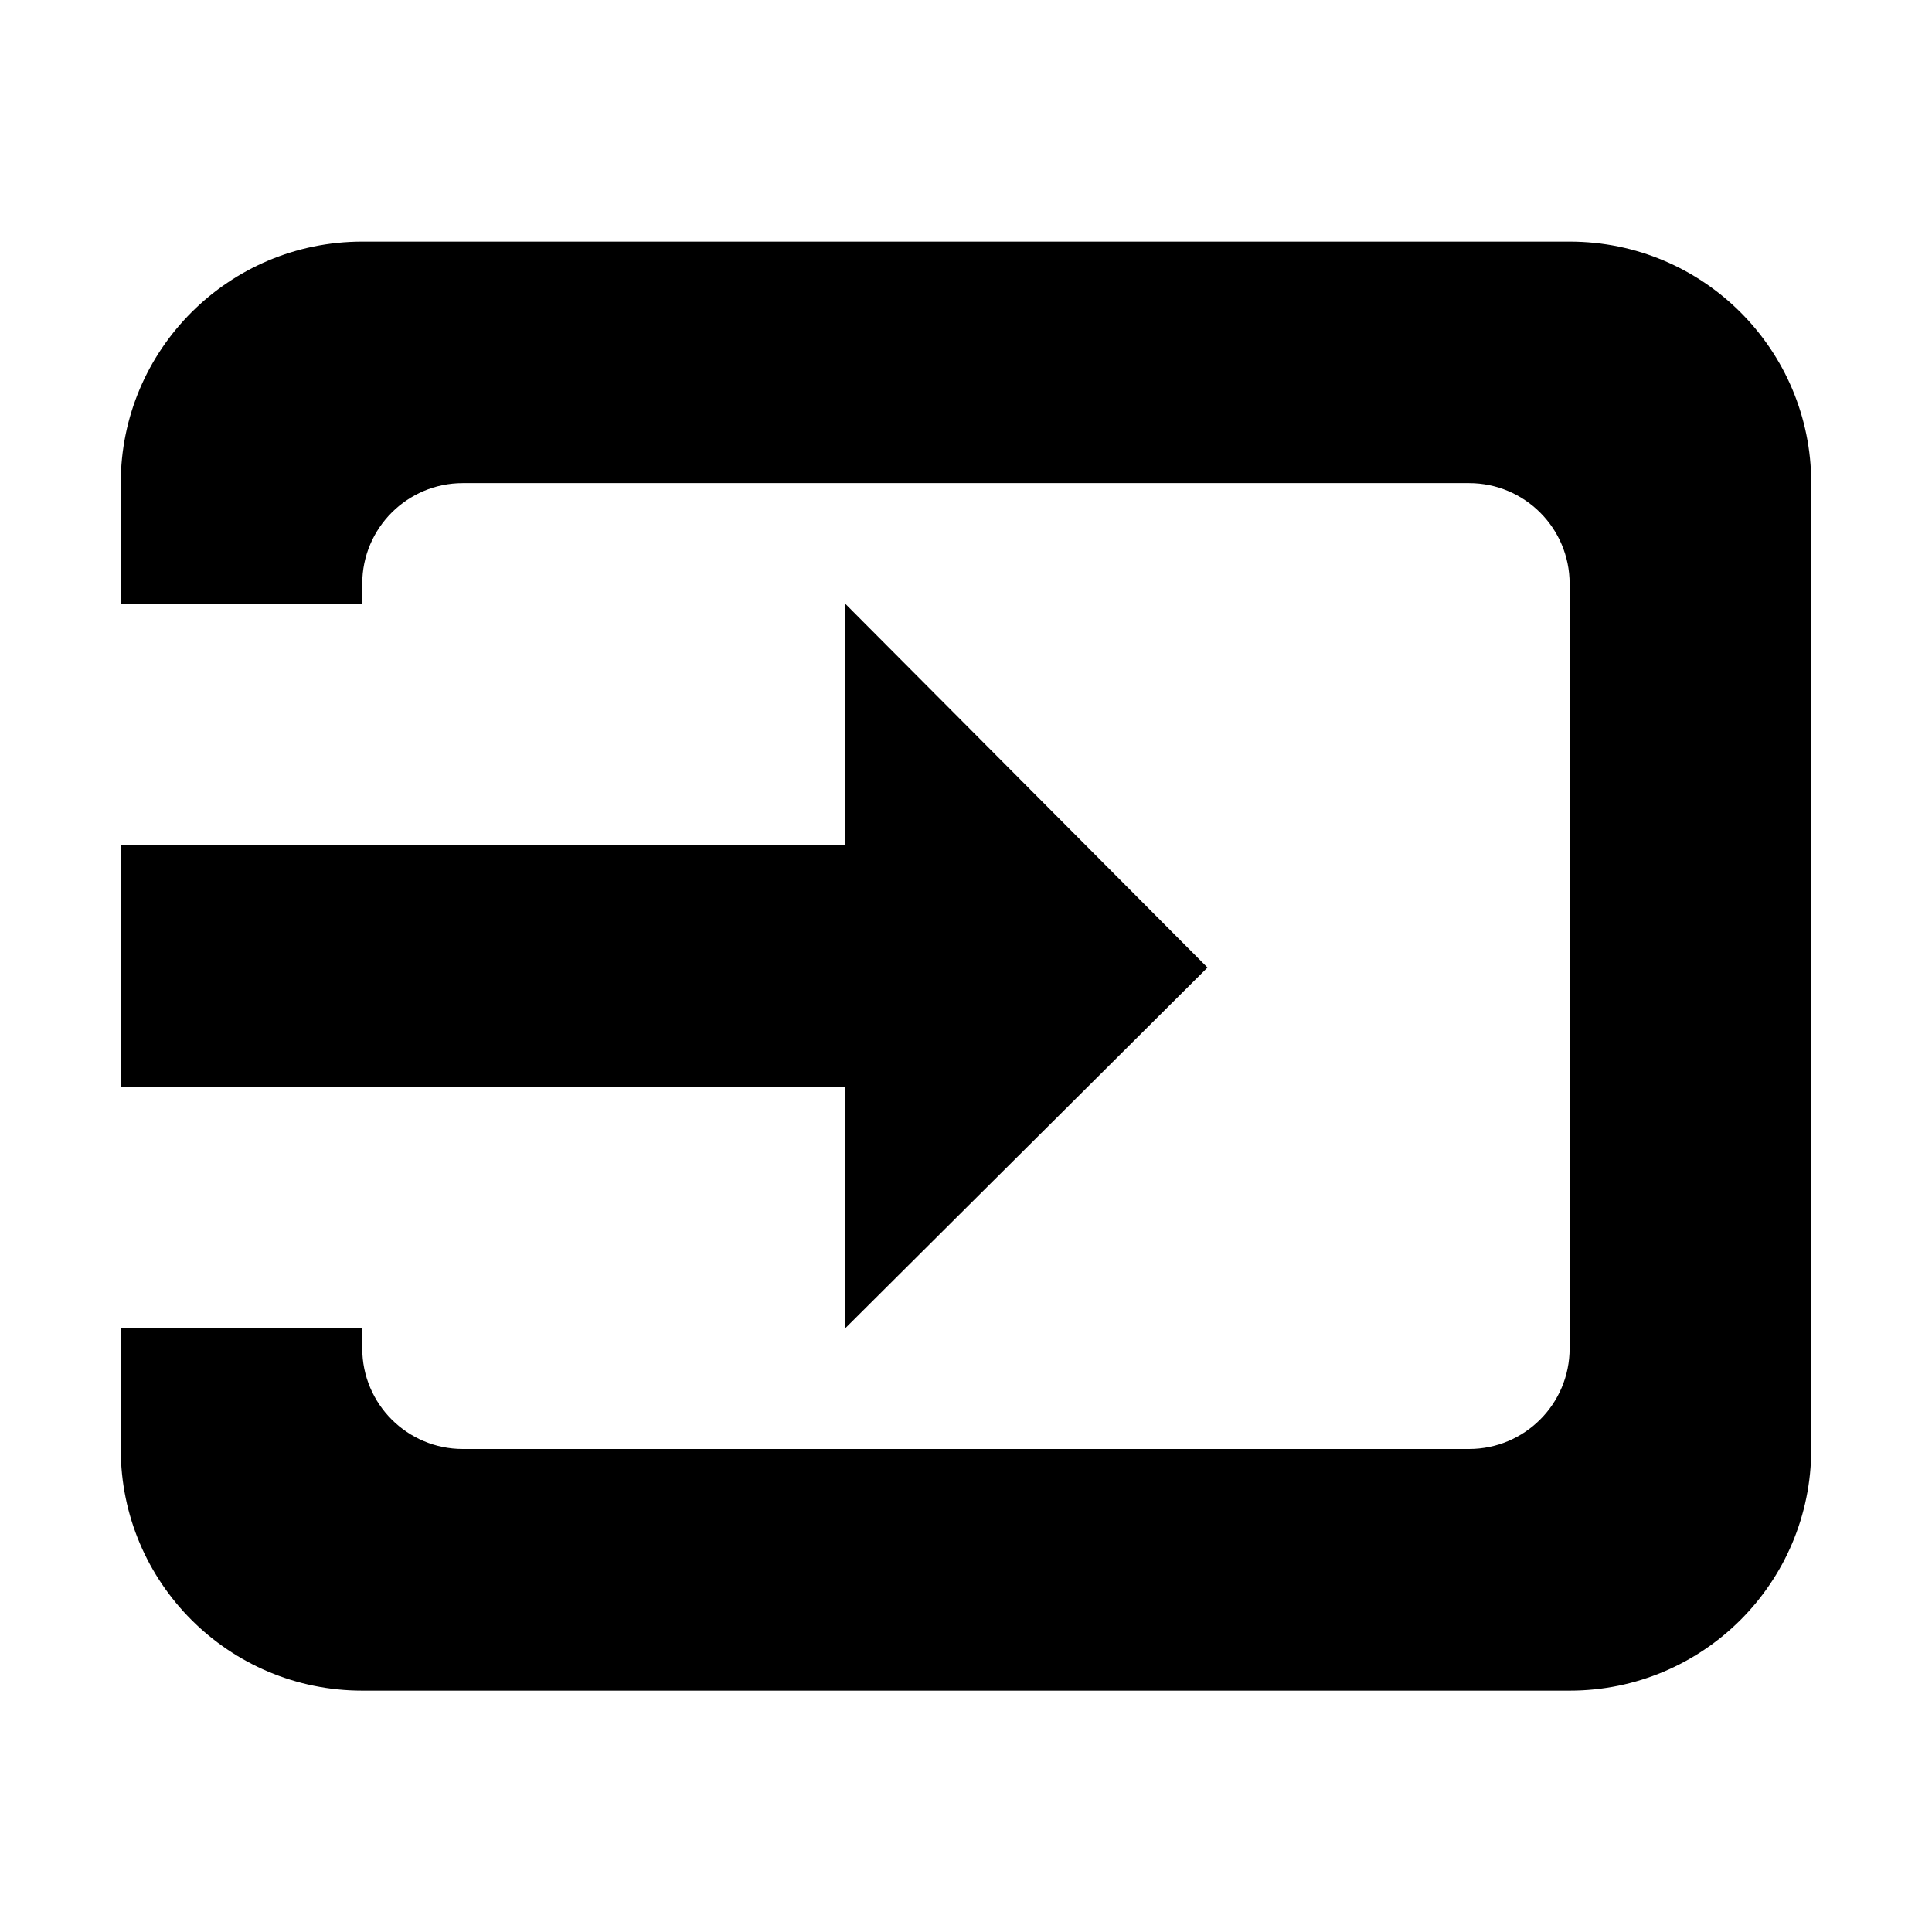 <svg height="16" viewBox="0 0 16 16" width="16" xmlns="http://www.w3.org/2000/svg"><path d="m1 11h2v.167c0 .46.373.833.833.833h8.333c.46 0 .833-.373.833-.833v-6.333c0-.46-.373-.833-.833-.833h-8.333c-.46 0-.833.373-.833.833v.167h-2v-1c0-1.105.895-2 2-2h10c1.105 0 2 .895 2 2v8c0 1.105-.895 2-2 2h-10c-1.105 0-2-.895-2-2zm6-2h-6v-2h6v-2l3 3.013-3 2.987z" fill-rule="evenodd"/></svg>
